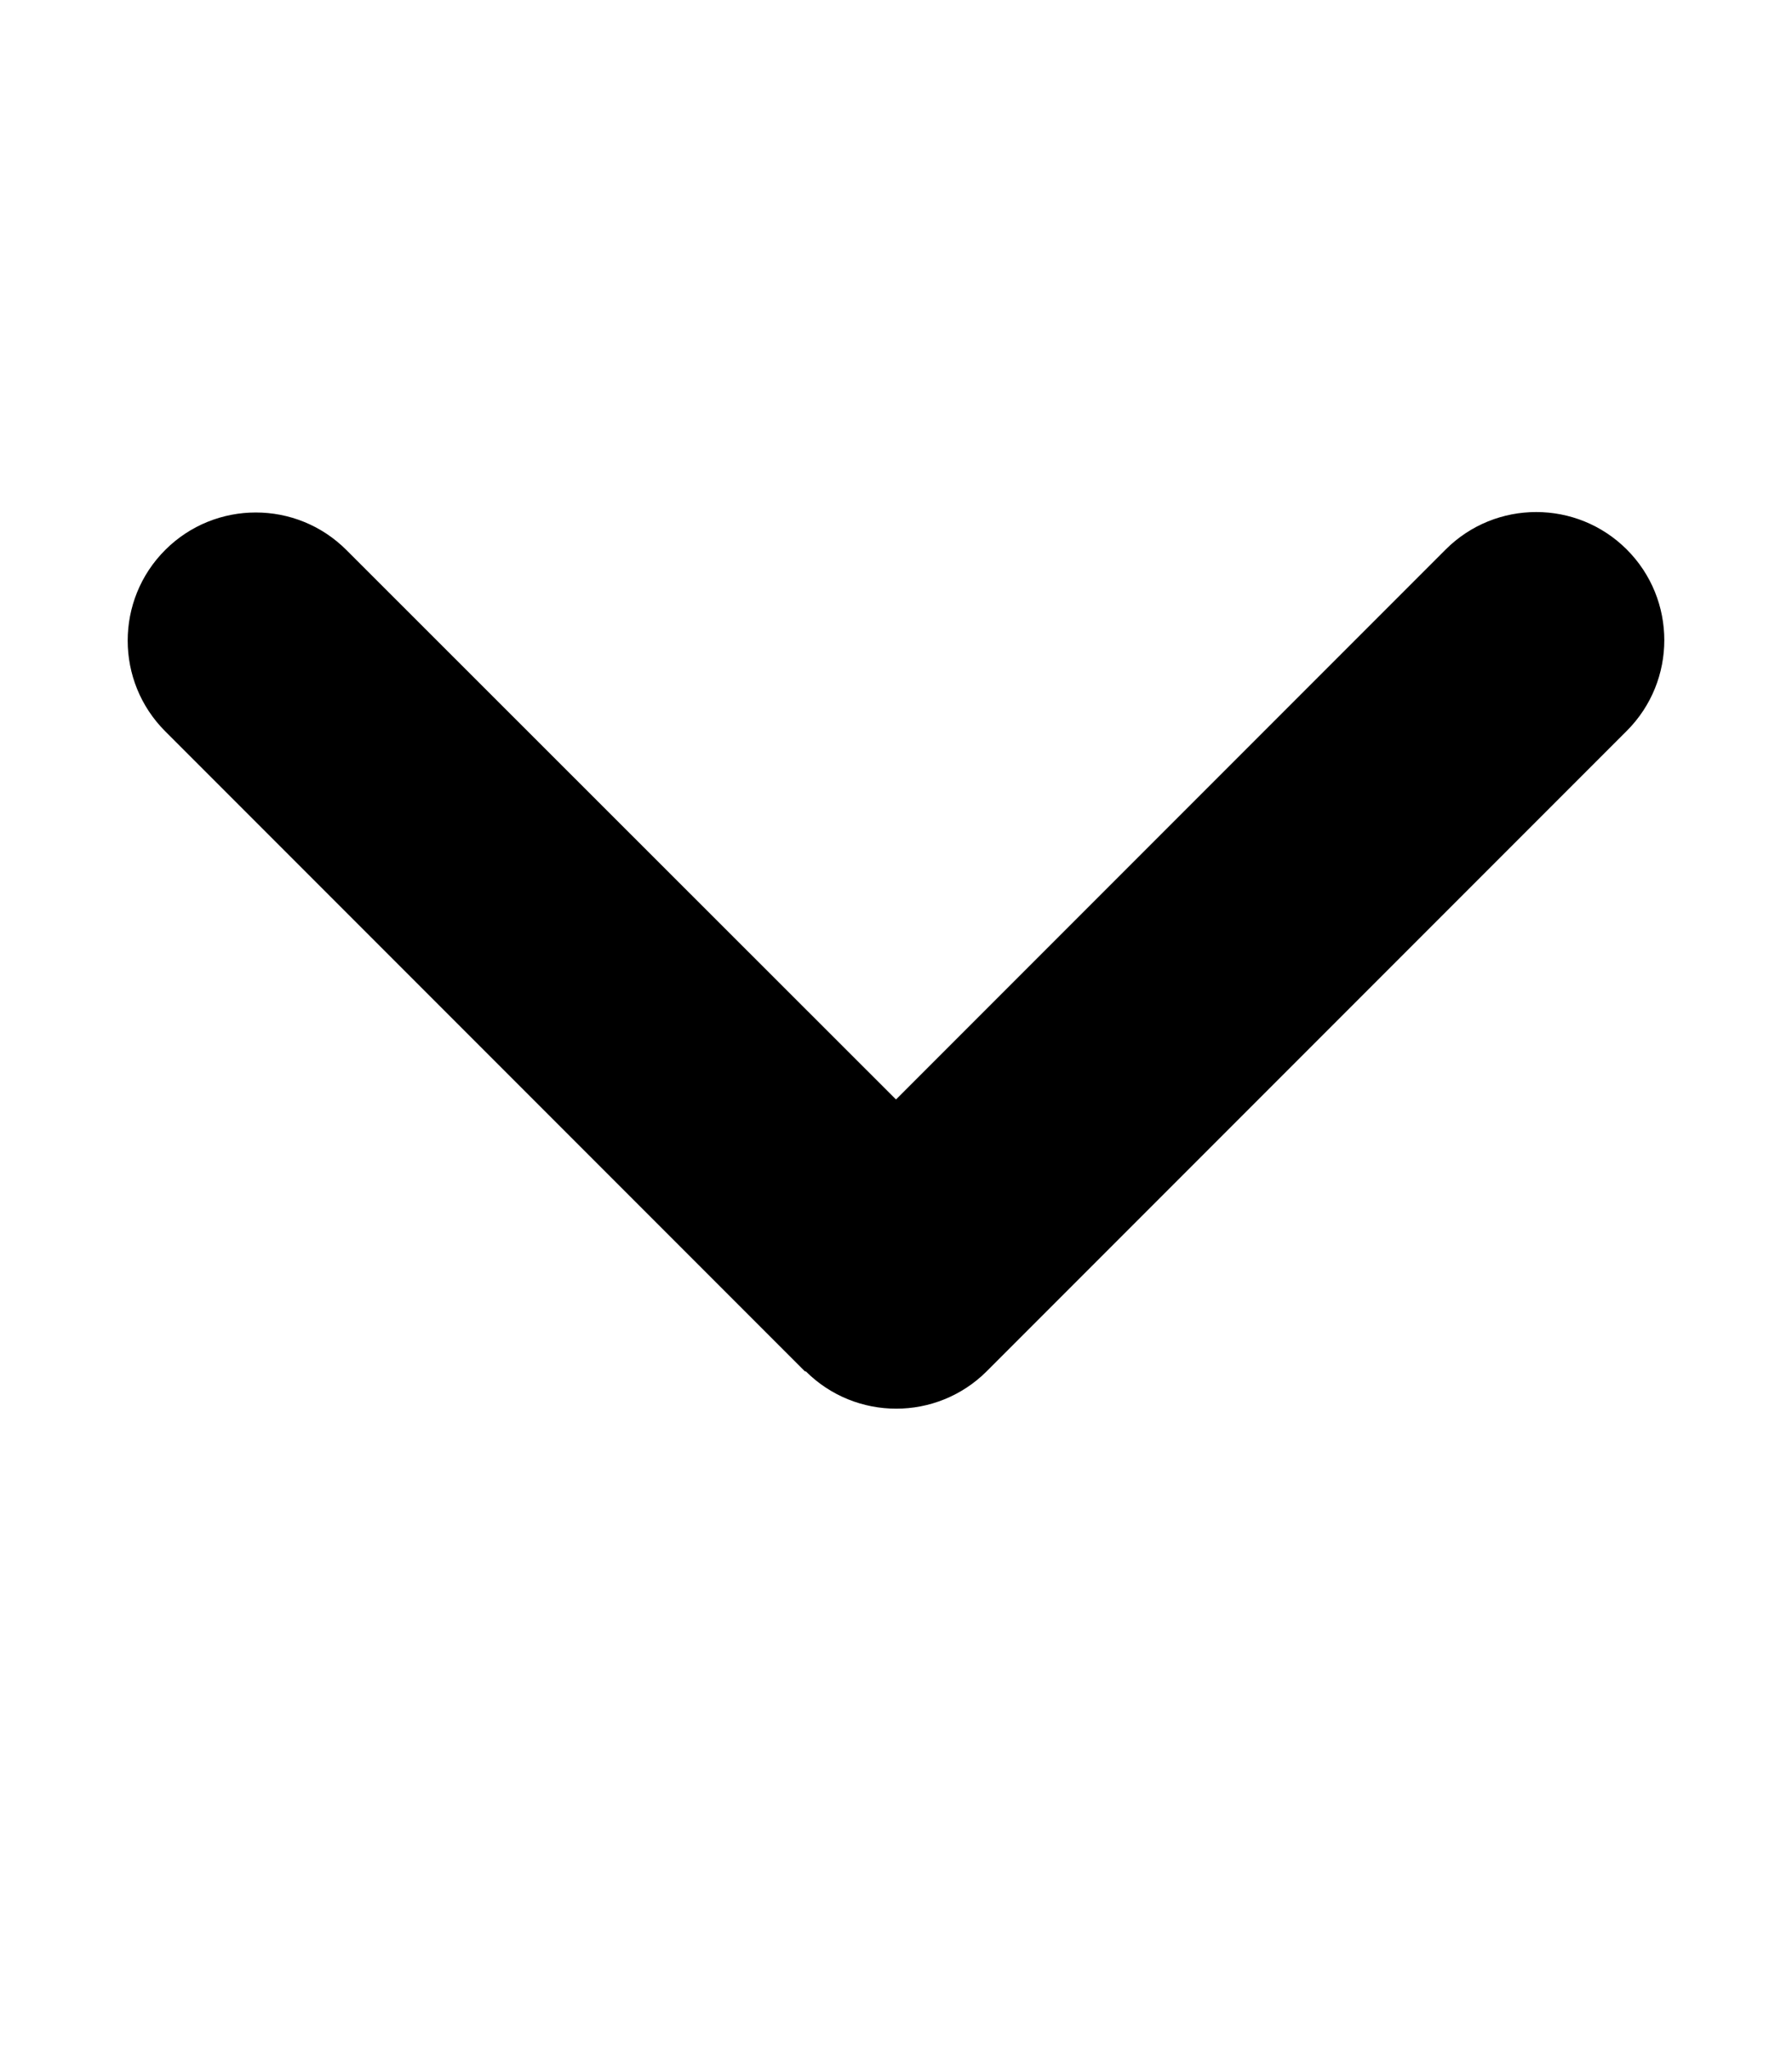 <svg version="1.1" xmlns="http://www.w3.org/2000/svg" width="28" height="32" viewBox="0 0 28 32">
<path fill="currentColor" d="M12.588 21.413c0.781 0.781 2.050 0.781 2.831 0l10-10c0.781-0.781 0.781-2.050 0-2.831s-2.050-0.781-2.831 0l-8.588 8.588-8.588-8.581c-0.781-0.781-2.050-0.781-2.831 0s-0.781 2.050 0 2.831l10 10z"/>
</svg>